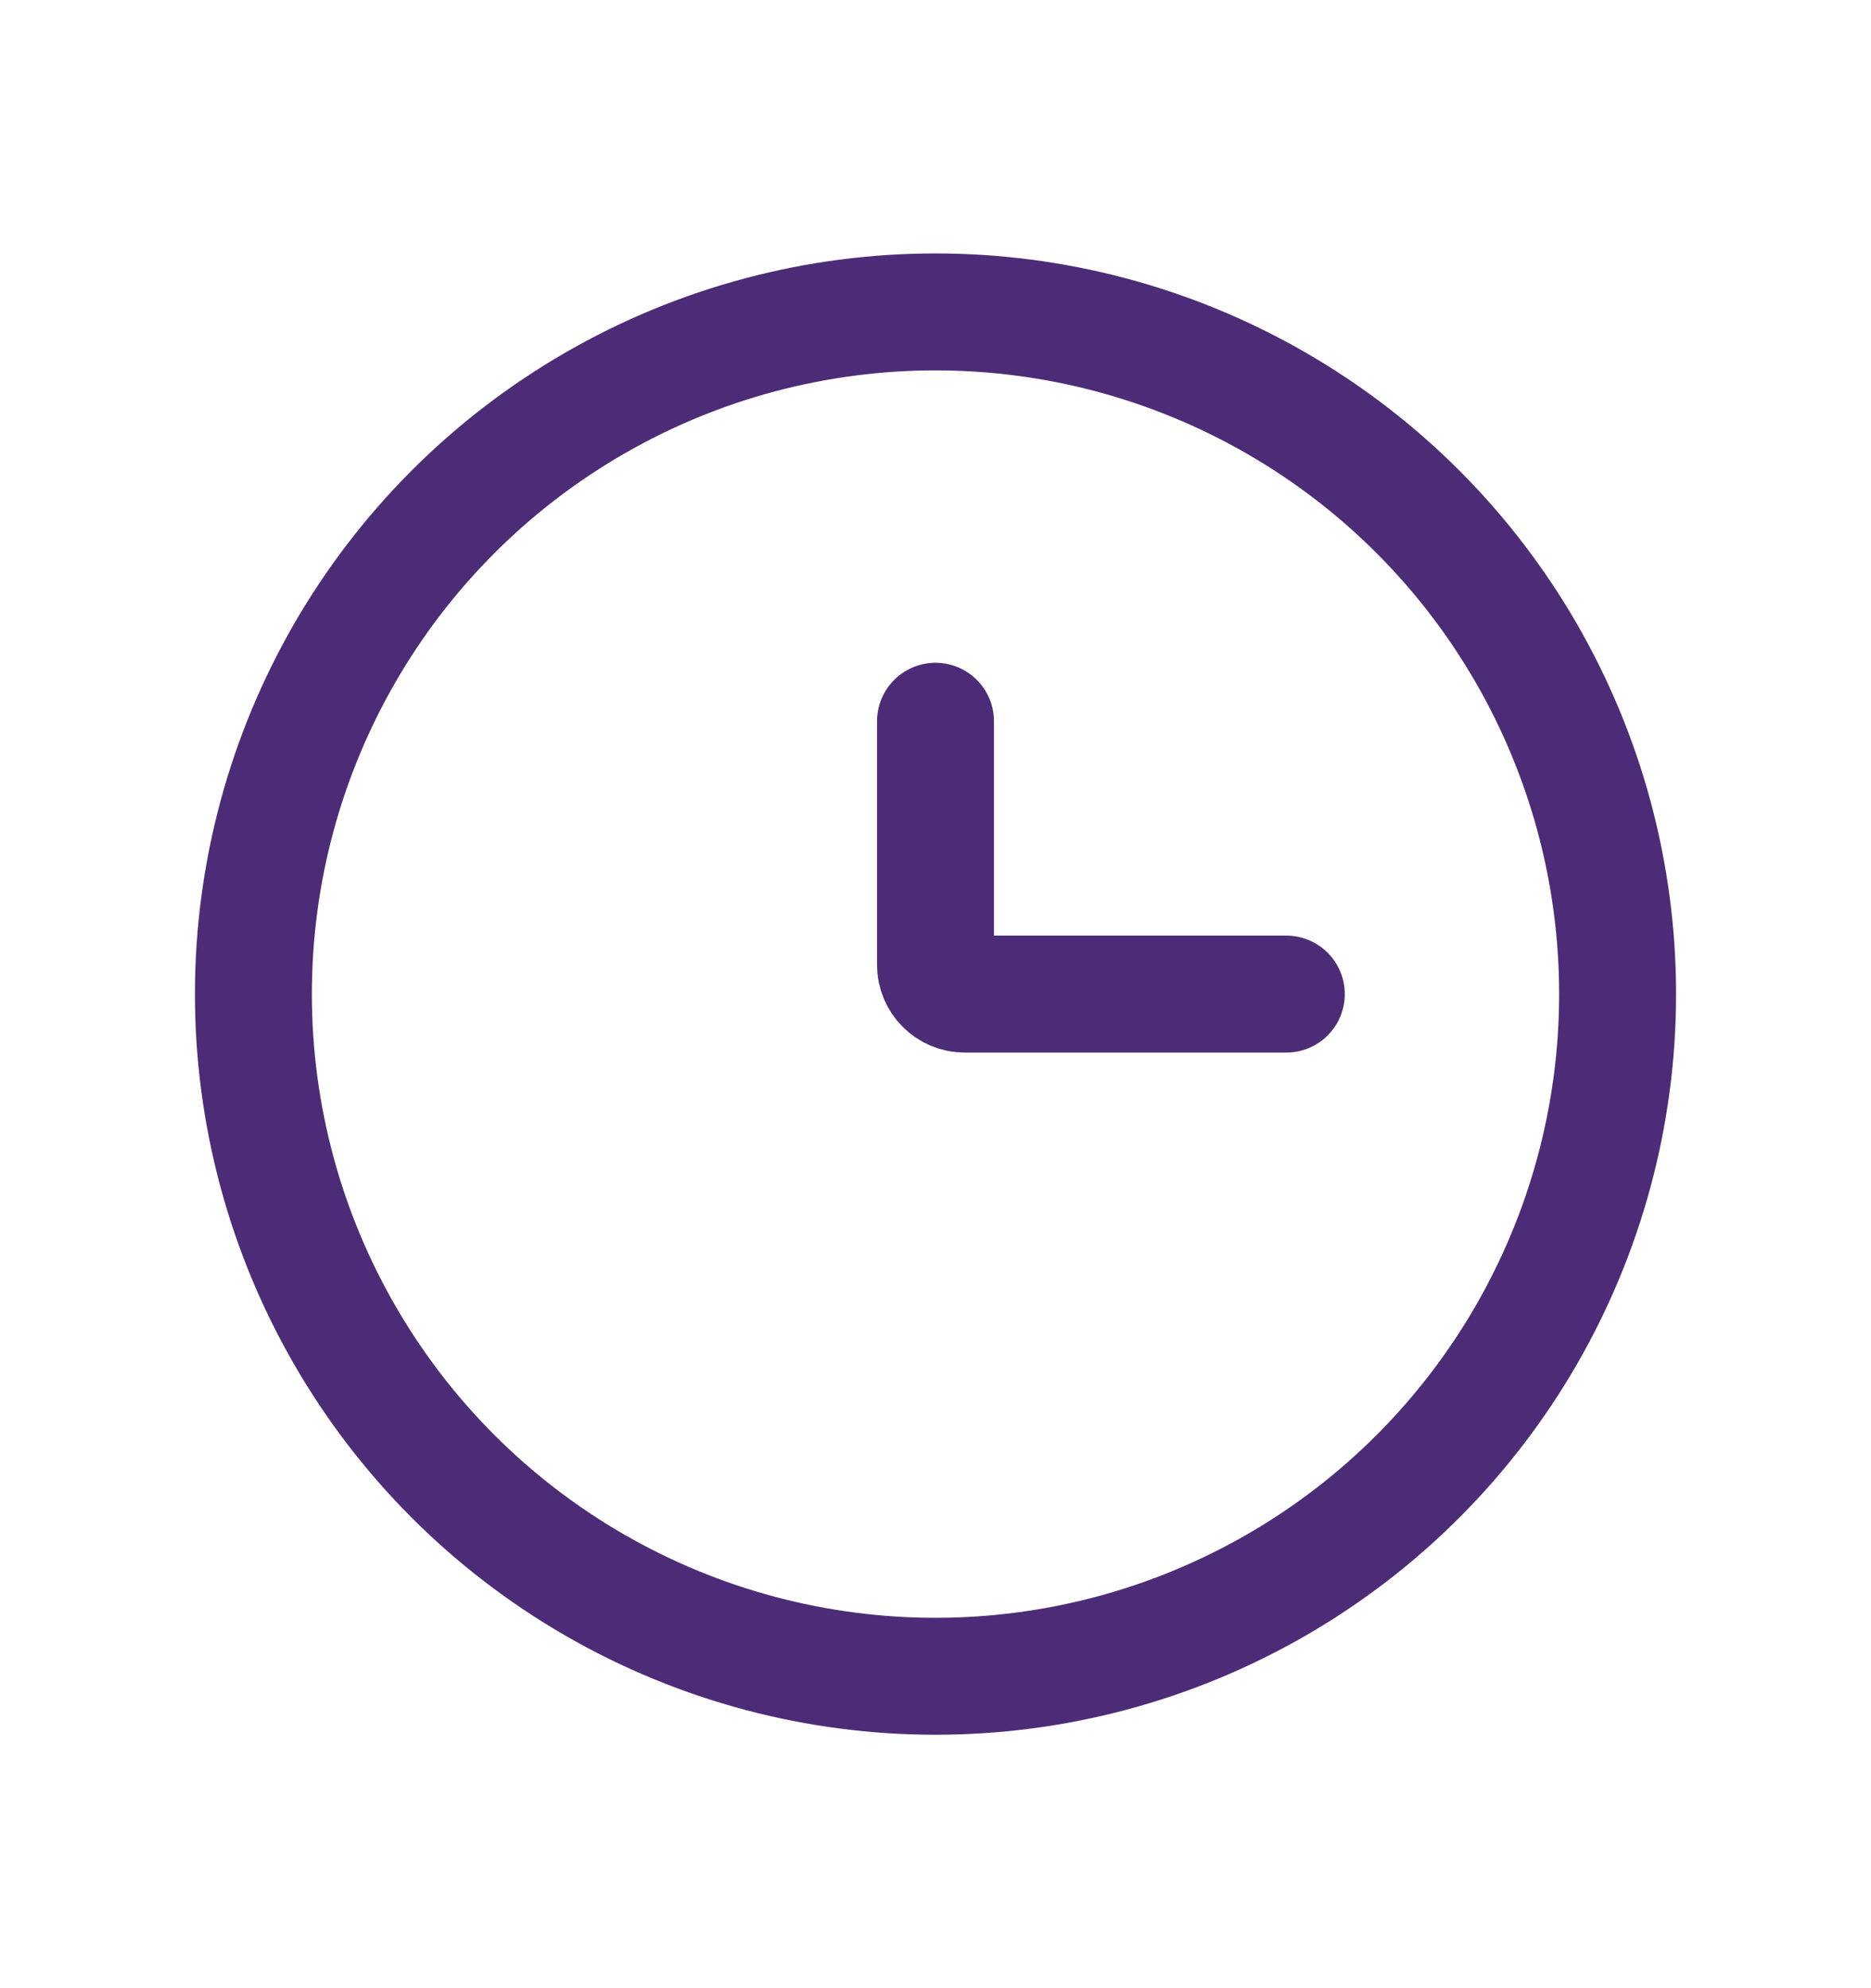 <svg width="16" height="17" viewBox="0 0 16 17" fill="none" xmlns="http://www.w3.org/2000/svg">
<circle cx="8" cy="8.5" r="5.833" stroke="#4D2C77"/>
<path d="M11 8.5H8.25C8.112 8.5 8 8.388 8 8.25V6.167" stroke="#4D2C77" stroke-linecap="round"/>
</svg>
